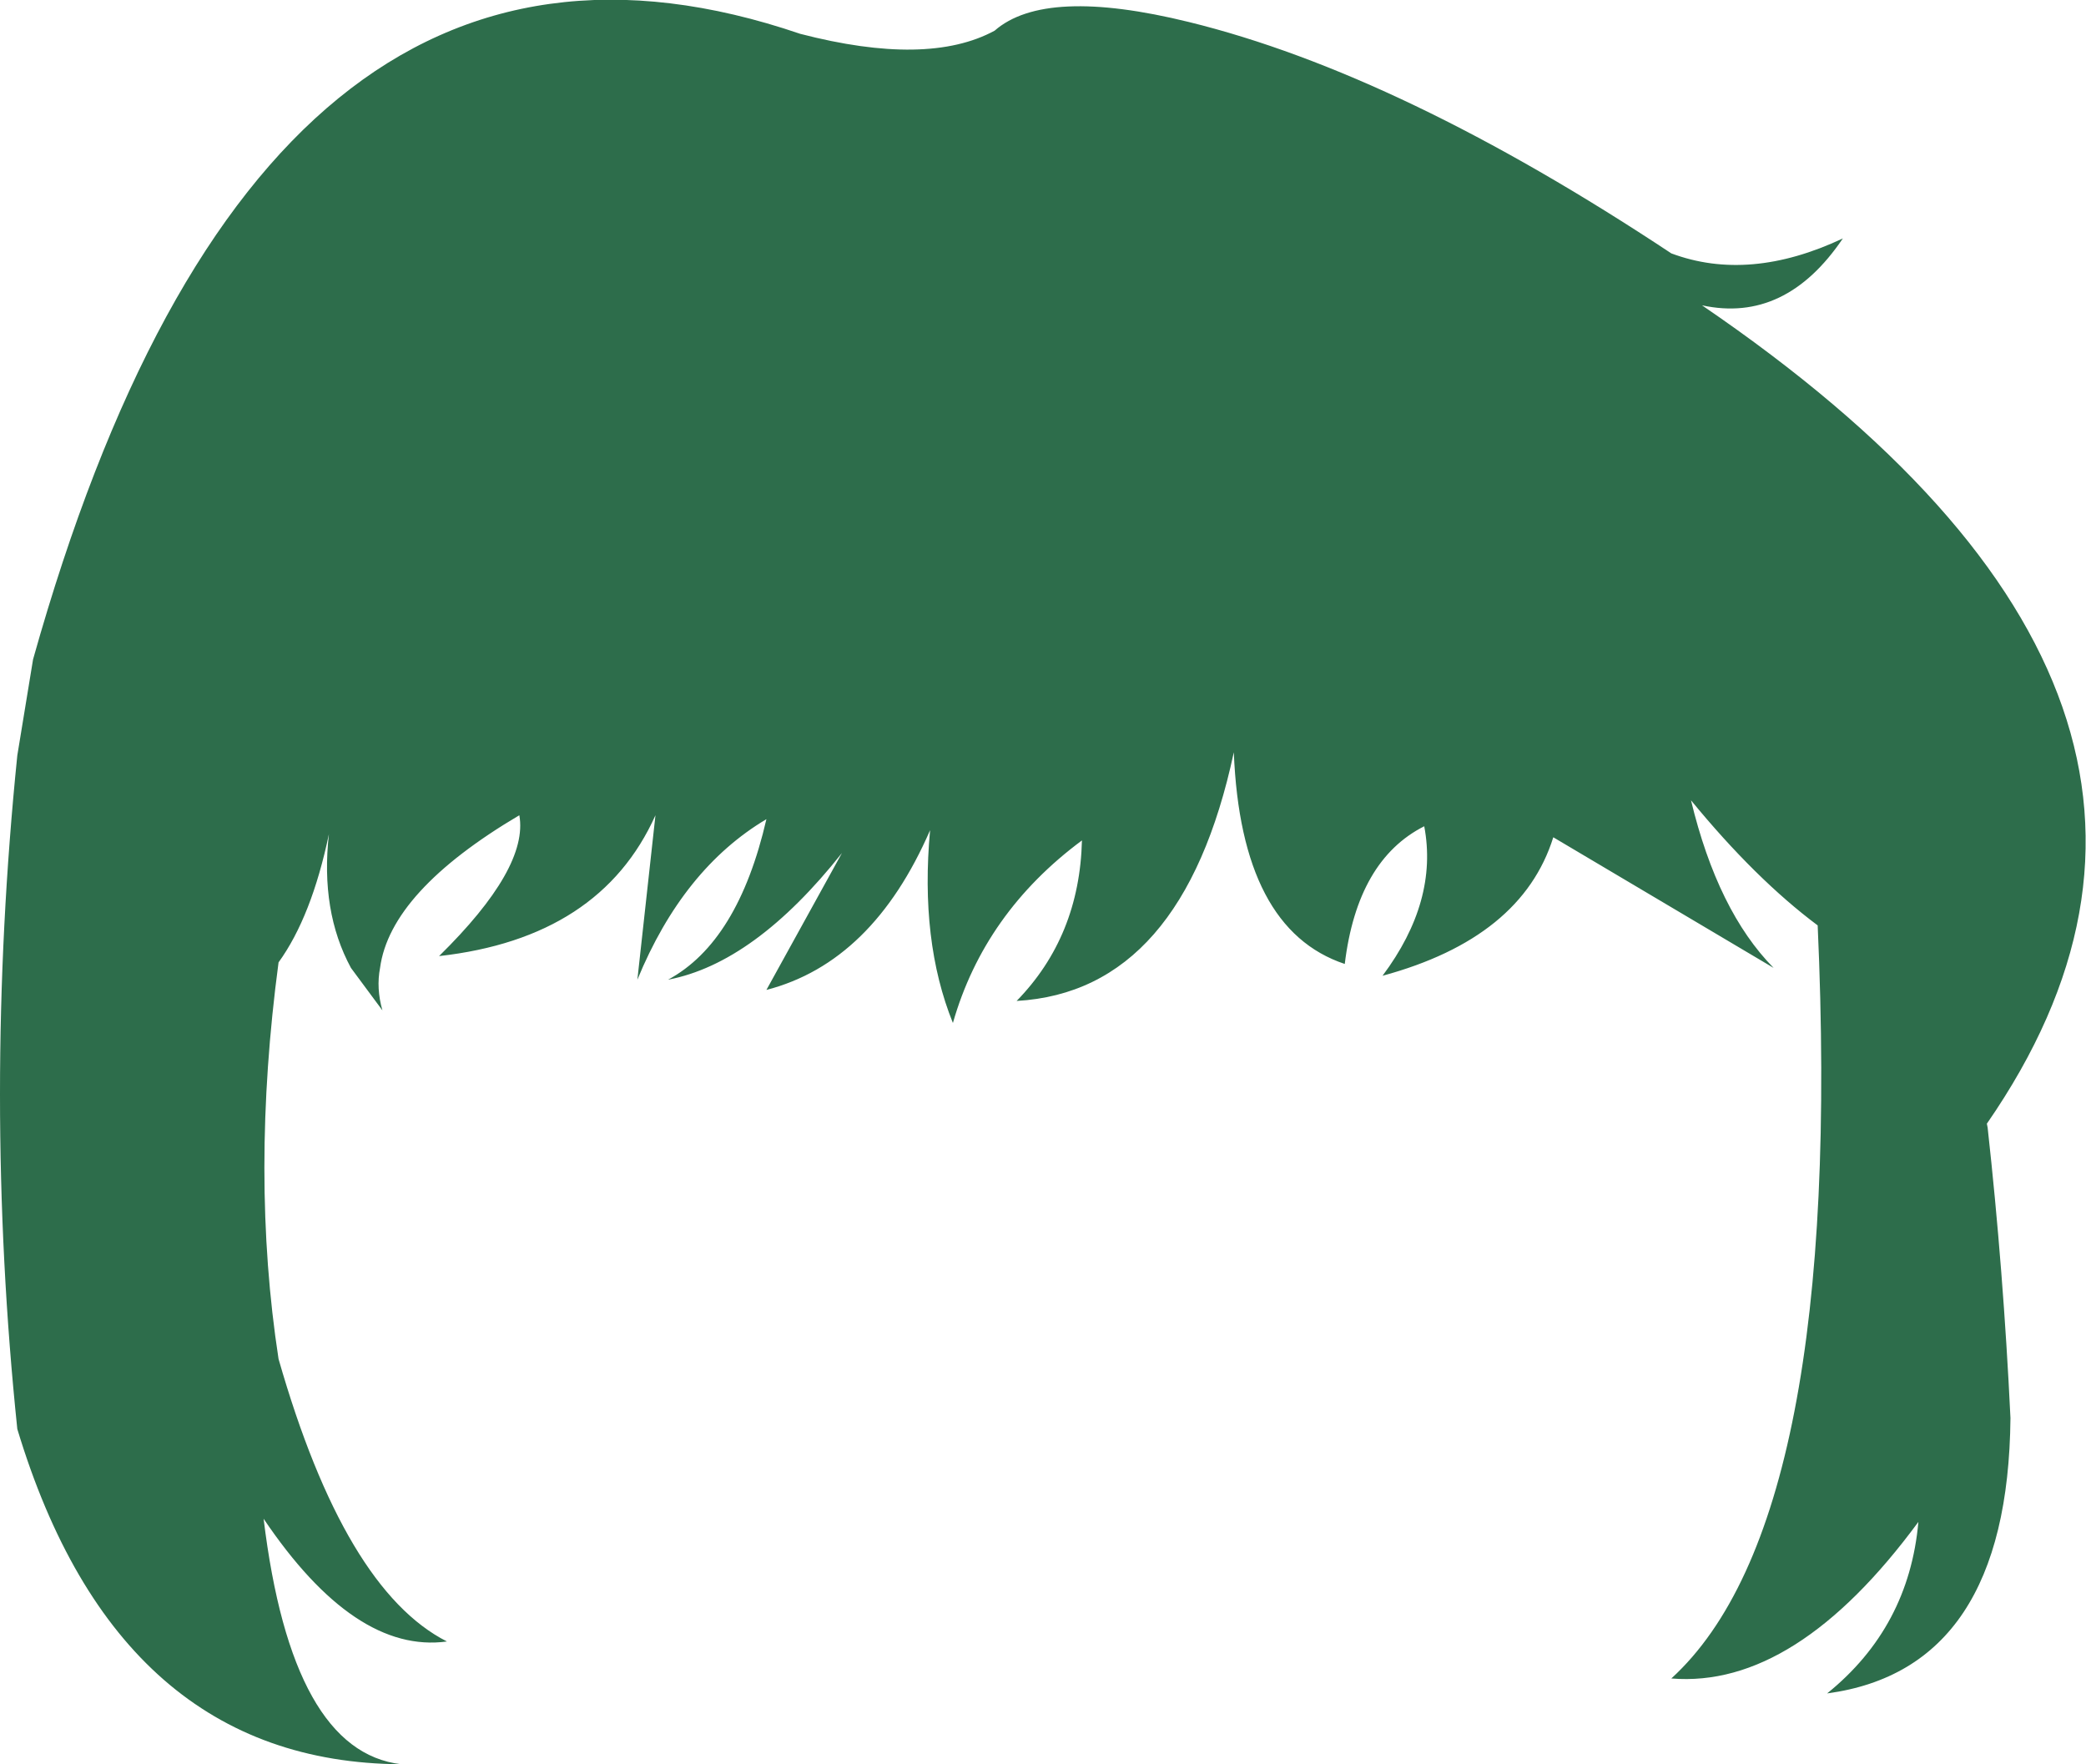 <?xml version="1.0" encoding="UTF-8" standalone="no"?>
<svg xmlns:xlink="http://www.w3.org/1999/xlink" height="112.1px" width="132.55px" xmlns="http://www.w3.org/2000/svg">
  <g transform="matrix(1.0, 0.0, 0.0, 1.0, 0.0, 56.05)">
    <path d="M63.2 -54.1 Q66.4 -56.9 75.55 -54.65 89.0 -51.35 106.2 -39.95 111.15 -38.1 117.1 -40.9 113.45 -35.5 108.15 -36.65 144.9 -11.6 126.25 15.35 L126.3 15.6 Q127.3 24.65 127.75 34.05 127.6 50.0 116.1 51.55 121.3 47.35 121.9 40.65 114.1 51.25 106.2 50.6 117.2 40.55 115.5 2.75 111.55 -0.2 107.45 -5.2 109.15 1.85 112.7 5.45 L98.7 -2.85 Q96.7 3.55 87.85 5.95 91.4 1.2 90.5 -3.55 86.25 -1.4 85.45 5.2 78.85 3.0 78.4 -8.25 75.15 6.95 64.6 7.55 68.6 3.45 68.75 -2.65 62.55 1.95 60.55 8.95 58.45 3.75 59.1 -3.3 55.45 5.1 48.7 6.85 L53.5 -1.85 Q47.95 5.15 42.45 6.2 46.9 3.8 48.7 -4.0 43.4 -0.85 40.5 6.2 L41.65 -4.25 Q38.15 3.55 27.9 4.7 33.6 -0.9 33.0 -4.25 24.8 0.6 24.15 5.45 23.9 6.75 24.3 8.15 L22.3 5.45 Q20.35 1.85 20.9 -3.05 19.8 2.2 17.7 5.1 15.9 18.6 17.7 30.3 21.9 44.95 28.4 48.25 22.55 49.05 16.75 40.45 18.55 55.25 25.5 56.05 7.5 55.95 1.1 34.75 -1.1 13.6 1.1 -8.05 L2.1 -14.15 Q16.55 -65.6 50.85 -53.9 58.95 -51.8 63.2 -54.1" fill="#2d6d4b" fill-rule="evenodd" stroke="none"/>
  </g>
</svg>
